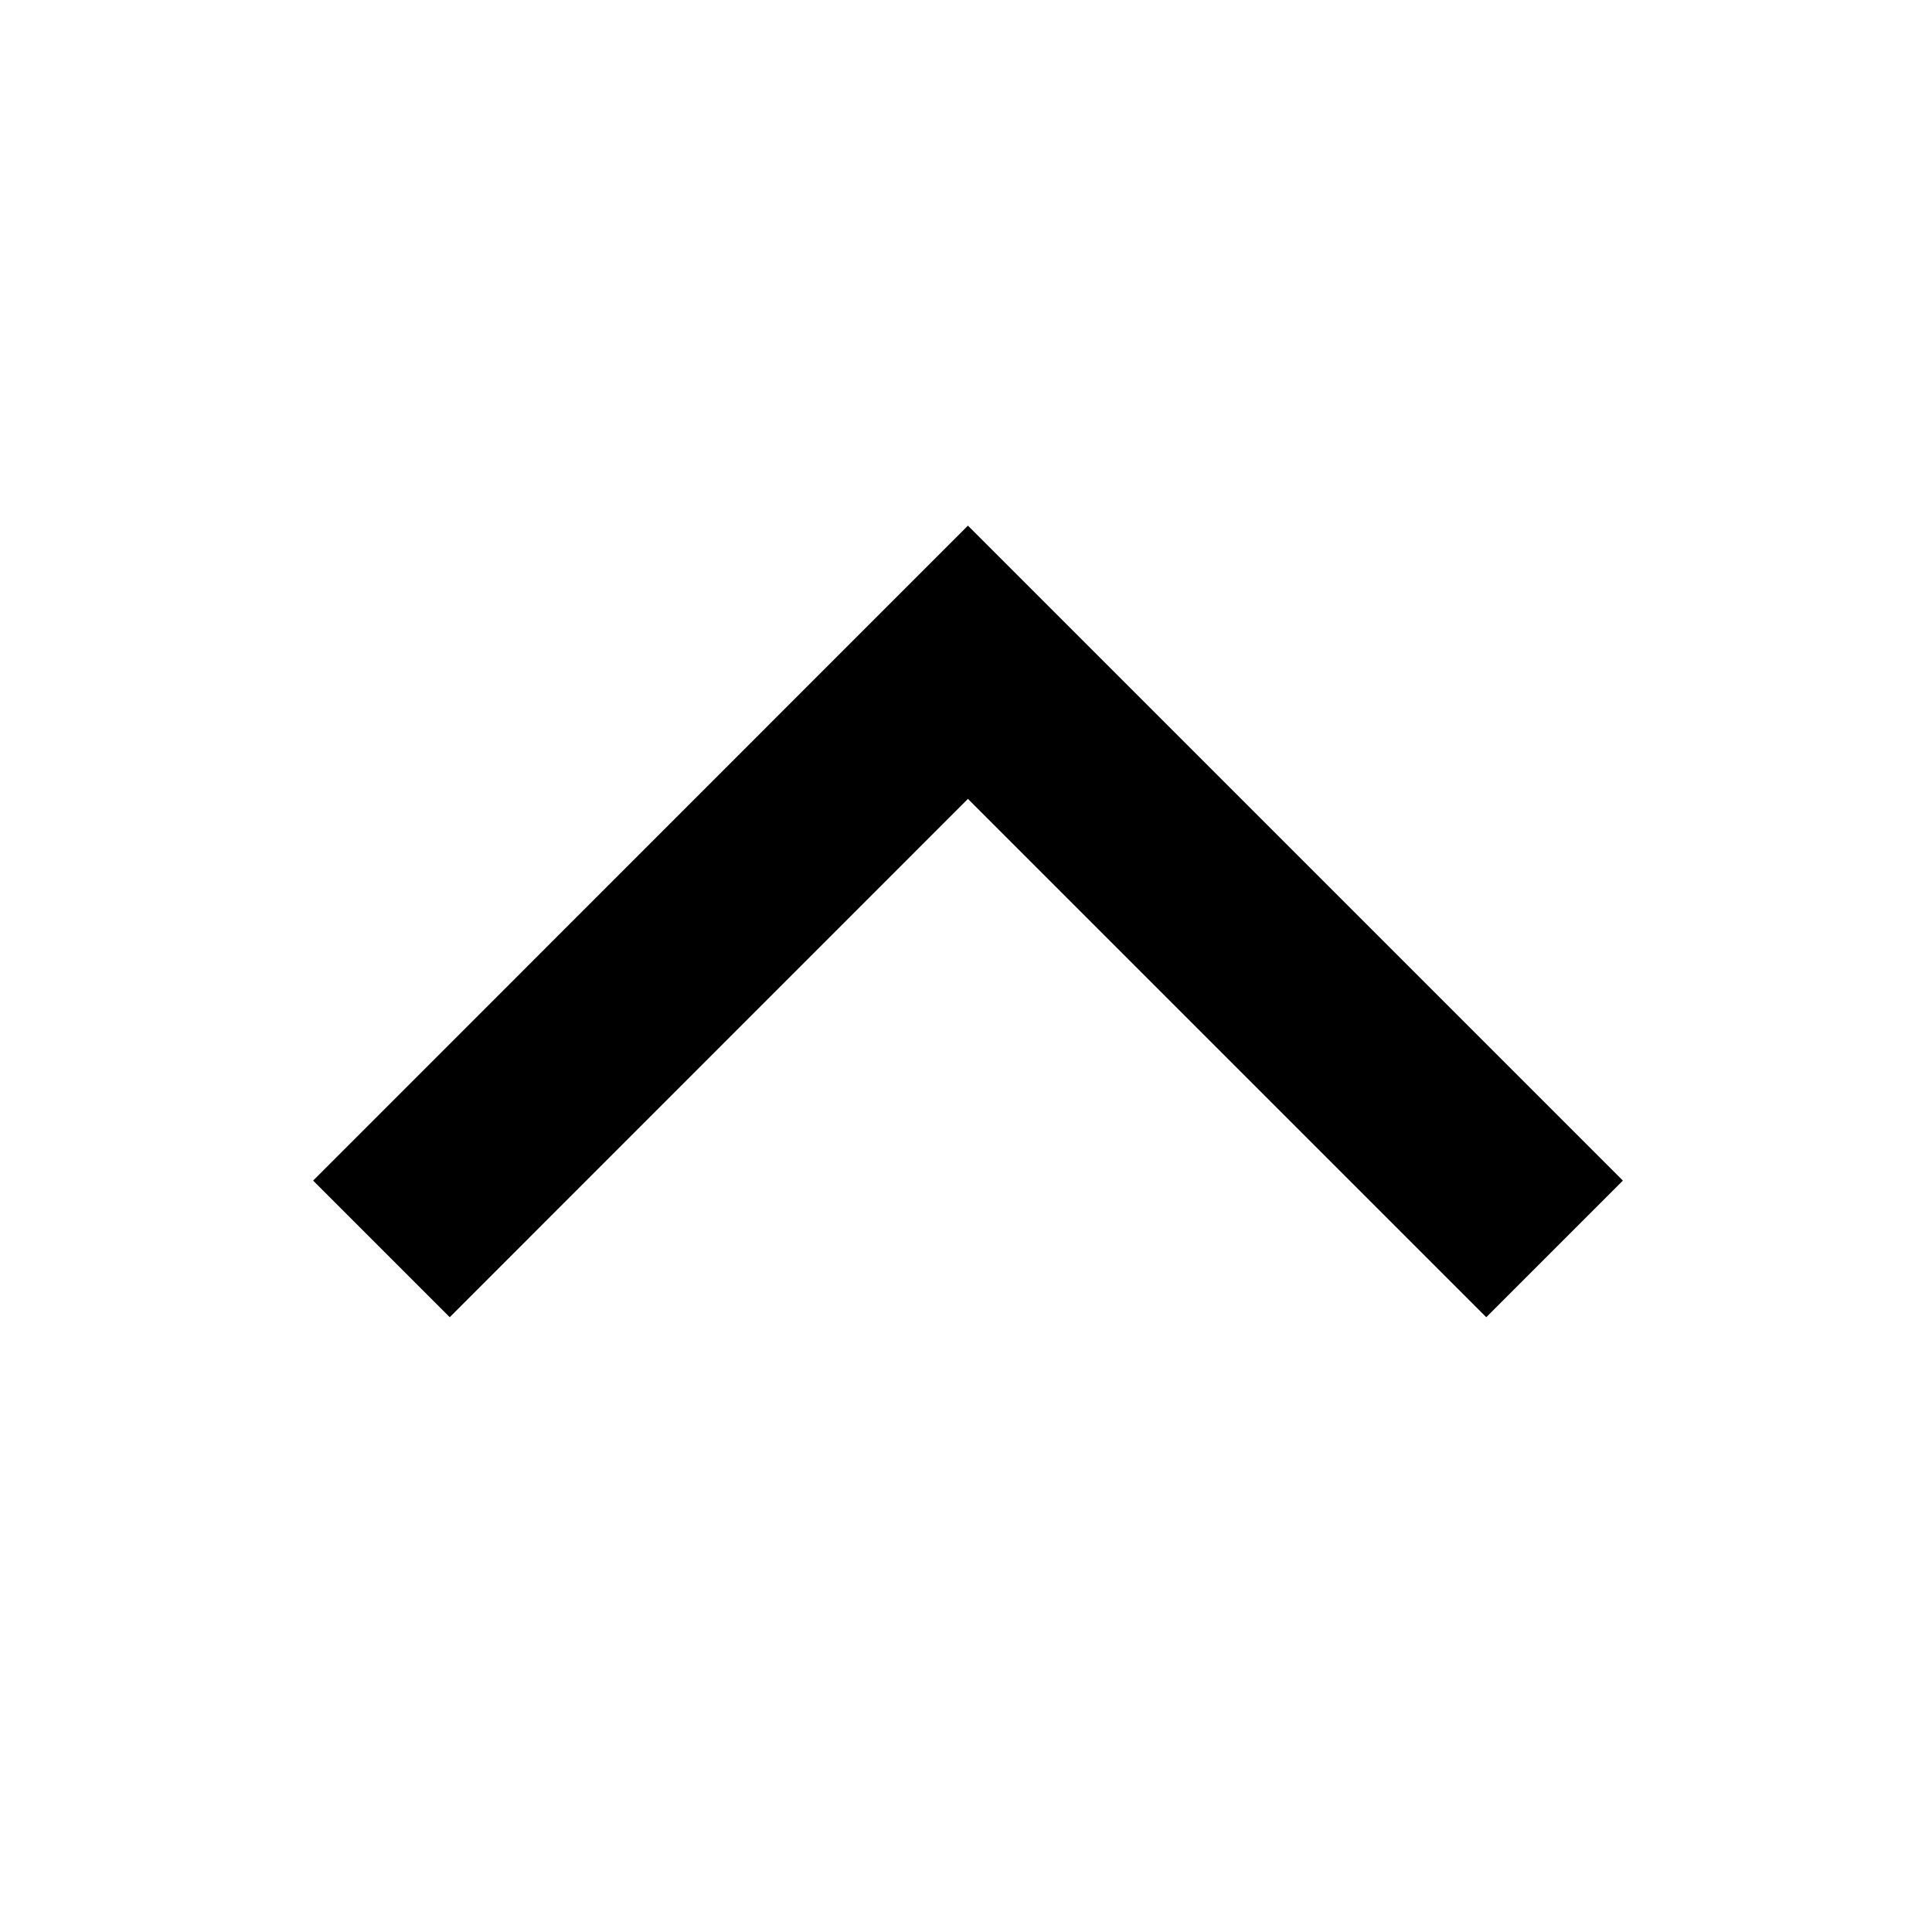 <svg width="100%" height="100%" viewBox="0 0 14 14" fill="none" xmlns="http://www.w3.org/2000/svg">
<path fill-rule="evenodd" clip-rule="evenodd" d="M7.014 5.789L10.77 9.545L11.76 8.555L7.014 3.809L2.269 8.555L3.259 9.545L7.014 5.789Z" fill="current"/>
</svg>
